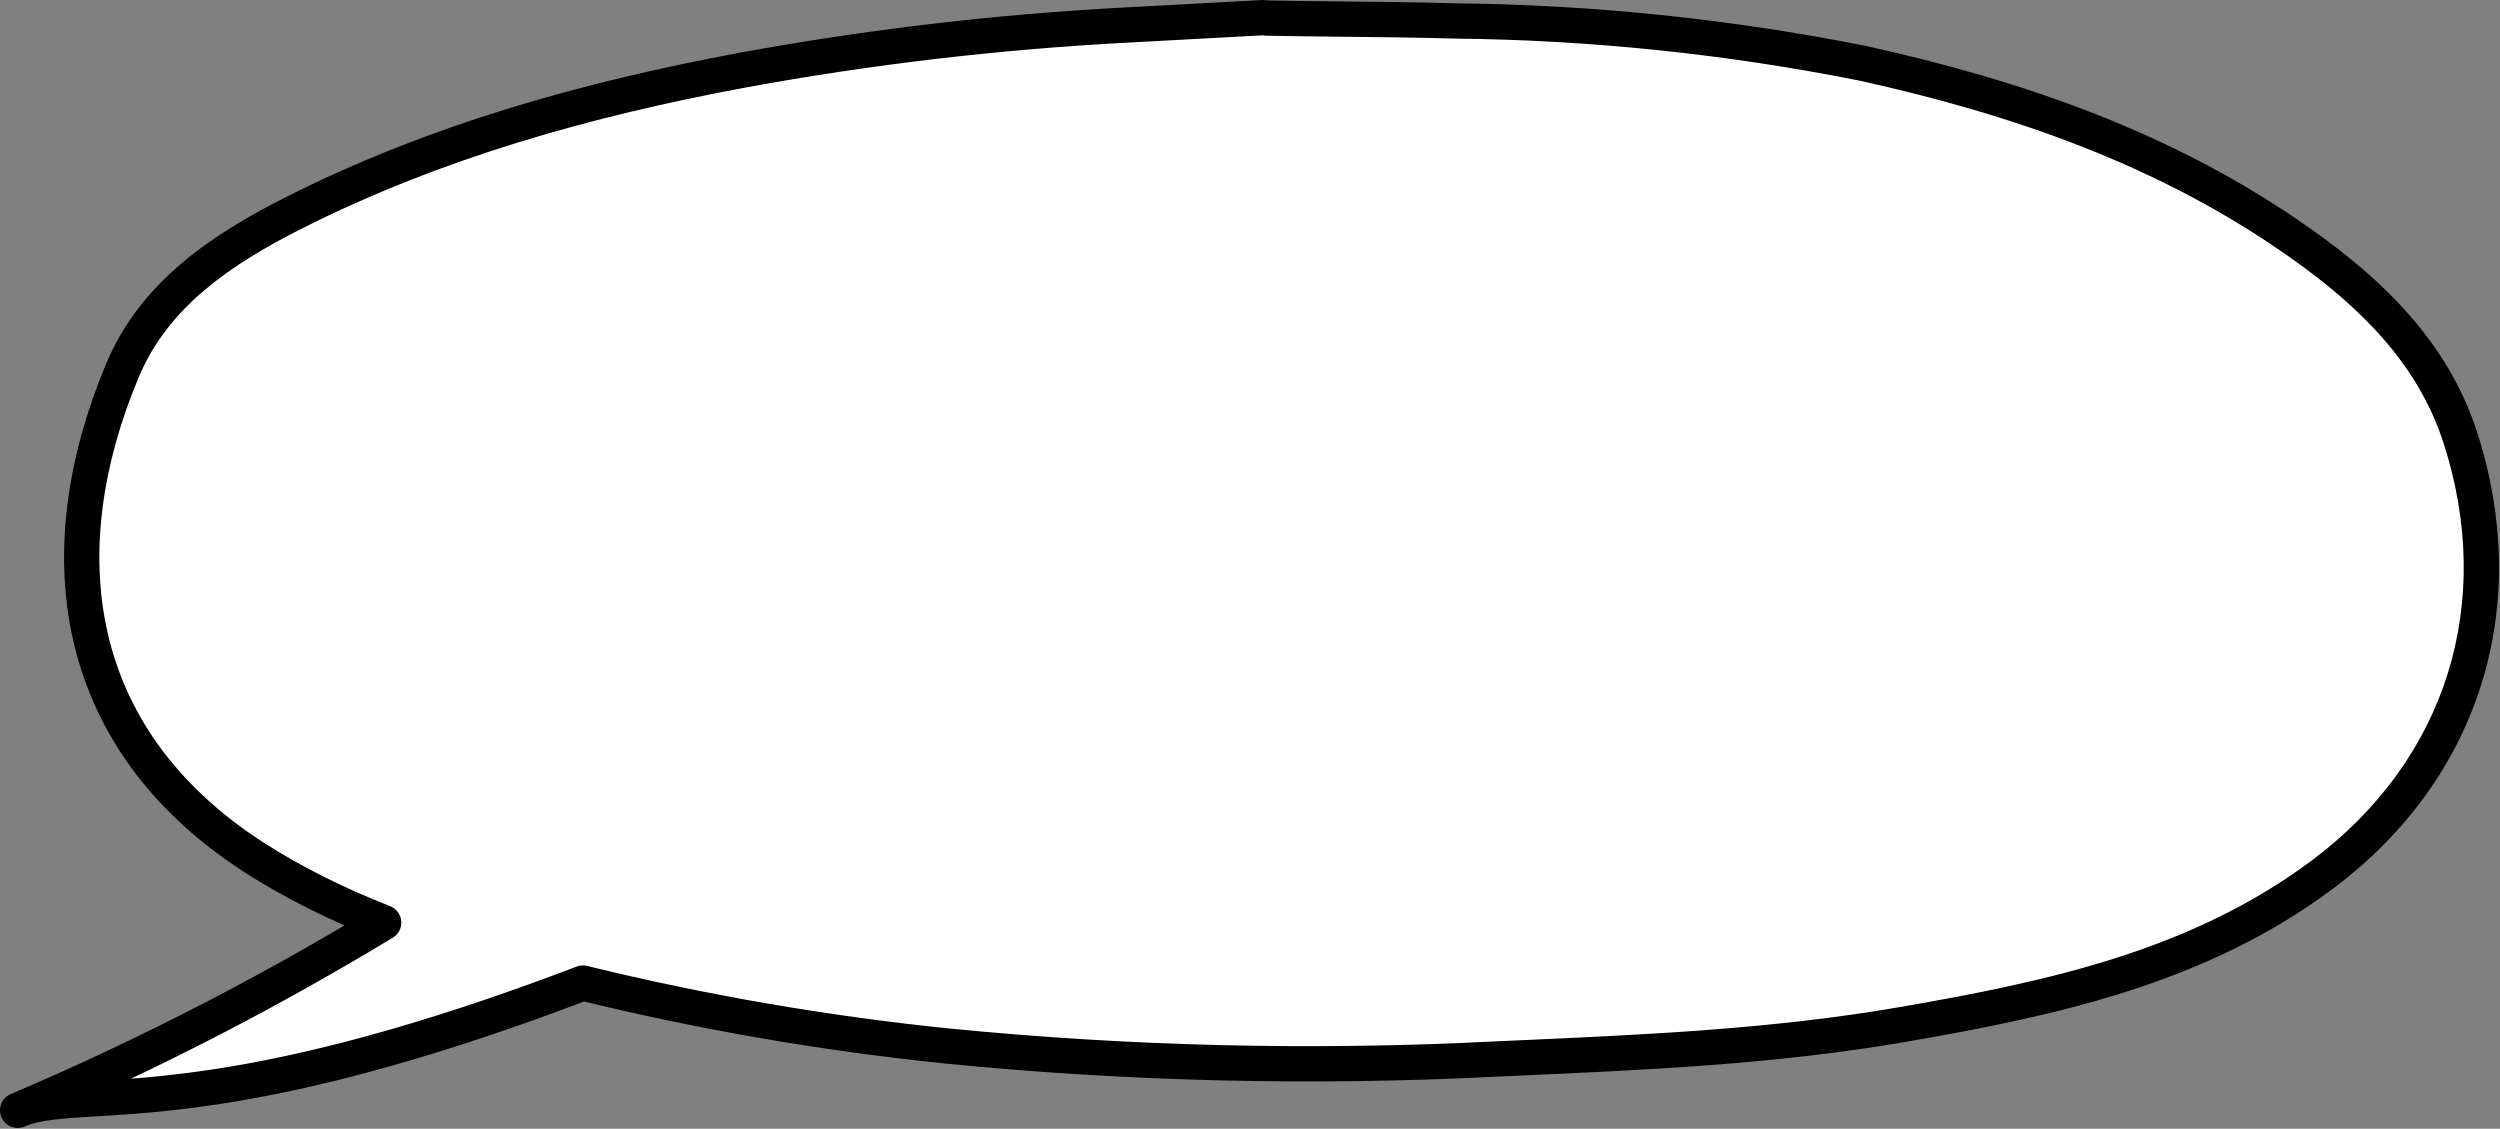 <svg width="567" height="256" viewBox="0 0 567 256" fill="none" xmlns="http://www.w3.org/2000/svg">
<rect x="0" y="0" width="567" height="256" fill="#808080" stroke="none"/>
<path fill-rule="evenodd" clip-rule="evenodd" d="M255.095 5.698L286.517 4L287.367 4.102C293.152 4.213 298.942 4.273 304.736 4.333C313.096 4.42 321.462 4.507 329.829 4.747C360.893 5.062 391.86 8.269 422.329 14.327C457.793 22.14 491.661 33.894 521.657 55.091C537.826 66.471 551.788 80.025 558.004 99.251C570.166 136.924 558.854 174.359 526.684 198.376C498.523 219.403 465.165 226.536 431.569 232.345C402.639 237.36 373.374 238.664 344.063 239.969C342.398 240.043 340.733 240.118 339.069 240.192C297.757 242.295 256.347 241.319 215.181 237.271C187.222 234.424 159.497 229.642 132.206 222.959C71.169 246.234 39.814 248.106 21.584 249.195C13.725 249.664 8.306 249.987 4 251.817C34.658 238.788 62.541 224.07 87.018 209.244C76.707 205.189 66.72 200.338 57.255 194.231C15.37 166.953 10.784 124.457 27.769 84.033C35.004 66.708 50.291 56.551 66.597 48.297C98.868 32.025 133.144 22.48 168.506 15.889C197.122 10.647 226.044 7.243 255.095 5.698Z" fill="white"/>
<path d="M286.517 4L286.994 0.028C286.764 0.001 286.533 -0.007 286.301 0.006L286.517 4ZM255.095 5.698L255.308 9.693L255.311 9.693L255.095 5.698ZM287.367 4.102L286.89 8.073C287.023 8.089 287.156 8.099 287.29 8.101L287.367 4.102ZM304.736 4.333L304.778 0.333L304.736 4.333ZM329.829 4.747L329.714 8.746C329.739 8.746 329.764 8.747 329.788 8.747L329.829 4.747ZM422.329 14.327L423.189 10.421C423.163 10.415 423.136 10.409 423.109 10.404L422.329 14.327ZM521.657 55.091L519.348 58.357L519.354 58.362L521.657 55.091ZM558.004 99.251L561.811 98.023L561.81 98.021L558.004 99.251ZM526.684 198.376L524.291 195.17L524.291 195.17L526.684 198.376ZM431.569 232.345L430.887 228.404L430.886 228.404L431.569 232.345ZM344.063 239.969L344.241 243.965L344.241 243.965L344.063 239.969ZM339.069 240.192L338.889 236.196C338.881 236.197 338.873 236.197 338.865 236.198L339.069 240.192ZM215.181 237.271L214.776 241.25L214.789 241.252L215.181 237.271ZM132.206 222.959L133.157 219.074C132.368 218.88 131.539 218.932 130.78 219.221L132.206 222.959ZM21.584 249.195L21.346 245.202L21.346 245.202L21.584 249.195ZM2.435 248.136C0.402 249 -0.545 251.349 0.319 253.382C1.183 255.415 3.531 256.363 5.565 255.499L2.435 248.136ZM87.018 209.244L89.09 212.665C90.391 211.877 91.133 210.42 91.004 208.905C90.875 207.389 89.897 206.078 88.482 205.521L87.018 209.244ZM57.255 194.231L55.072 197.583C55.077 197.586 55.082 197.589 55.086 197.592L57.255 194.231ZM27.769 84.033L31.457 85.582L31.46 85.575L27.769 84.033ZM66.597 48.297L64.796 44.725L64.79 44.728L66.597 48.297ZM168.506 15.889L167.785 11.955L167.773 11.957L168.506 15.889ZM286.301 0.006L254.879 1.704L255.311 9.693L286.733 7.994L286.301 0.006ZM287.843 0.13L286.994 0.028L286.041 7.972L286.89 8.073L287.843 0.13ZM304.778 0.333C298.981 0.273 293.208 0.213 287.444 0.103L287.29 8.101C293.095 8.213 298.904 8.273 304.695 8.333L304.778 0.333ZM329.944 0.749C321.535 0.507 313.131 0.42 304.778 0.333L304.695 8.333C313.06 8.42 321.39 8.506 329.714 8.746L329.944 0.749ZM423.109 10.404C392.396 4.298 361.182 1.065 329.869 0.748L329.788 8.747C360.604 9.059 391.323 12.241 421.549 18.25L423.109 10.404ZM523.965 51.824C493.373 30.205 458.938 18.296 423.189 10.421L421.468 18.233C456.649 25.984 489.95 37.582 519.348 58.357L523.965 51.824ZM561.81 98.021C555.203 77.585 540.416 63.402 523.959 51.82L519.354 58.362C535.237 69.54 548.373 82.464 554.198 100.482L561.81 98.021ZM529.077 201.581C562.649 176.517 574.486 137.286 561.811 98.023L554.198 100.48C565.846 136.562 555.058 172.201 524.291 195.17L529.077 201.581ZM432.25 236.287C465.84 230.479 500.073 223.237 529.078 201.581L524.291 195.17C496.973 215.568 464.49 222.594 430.887 228.404L432.25 236.287ZM344.241 243.965C373.509 242.661 403.029 241.352 432.252 236.287L430.886 228.404C402.248 233.368 373.238 234.666 343.885 235.973L344.241 243.965ZM339.248 244.188C340.912 244.114 342.576 244.039 344.241 243.965L343.885 235.973C342.22 236.047 340.555 236.122 338.889 236.196L339.248 244.188ZM214.789 241.252C256.153 245.319 297.762 246.3 339.272 244.187L338.865 236.198C297.752 238.29 256.541 237.319 215.572 233.29L214.789 241.252ZM131.254 226.844C158.726 233.571 186.633 238.385 214.776 241.25L215.586 233.292C187.811 230.464 160.269 225.713 133.157 219.074L131.254 226.844ZM130.78 219.221C70.203 242.321 39.263 244.132 21.346 245.202L21.823 253.187C40.364 252.08 72.135 250.146 133.631 226.696L130.78 219.221ZM21.346 245.202C13.755 245.655 7.523 245.974 2.435 248.136L5.565 255.499C9.089 254.001 13.696 253.673 21.823 253.187L21.346 245.202ZM5.565 255.499C36.415 242.388 64.467 227.579 89.09 212.665L84.946 205.823C60.614 220.56 32.901 235.189 2.435 248.136L5.565 255.499ZM55.086 197.592C64.819 203.871 75.052 208.836 85.554 212.966L88.482 205.521C78.363 201.542 68.622 196.805 59.423 190.87L55.086 197.592ZM24.081 82.484C15.358 103.245 12.047 124.835 16.532 144.933C21.037 165.123 33.328 183.422 55.072 197.583L59.438 190.879C39.297 177.762 28.352 161.174 24.34 143.191C20.306 125.115 23.195 105.245 31.457 85.582L24.081 82.484ZM64.79 44.728C48.331 53.06 31.898 63.768 24.078 82.491L31.46 85.575C38.111 69.649 52.251 60.043 68.403 51.865L64.79 44.728ZM167.773 11.957C132.195 18.588 97.521 28.225 64.796 44.725L68.397 51.868C100.215 35.826 134.092 26.372 169.239 19.822L167.773 11.957ZM254.883 1.704C225.661 3.258 196.569 6.682 167.785 11.955L169.227 19.824C197.675 14.613 226.427 11.229 255.308 9.693L254.883 1.704Z" fill="black"/>
</svg>
